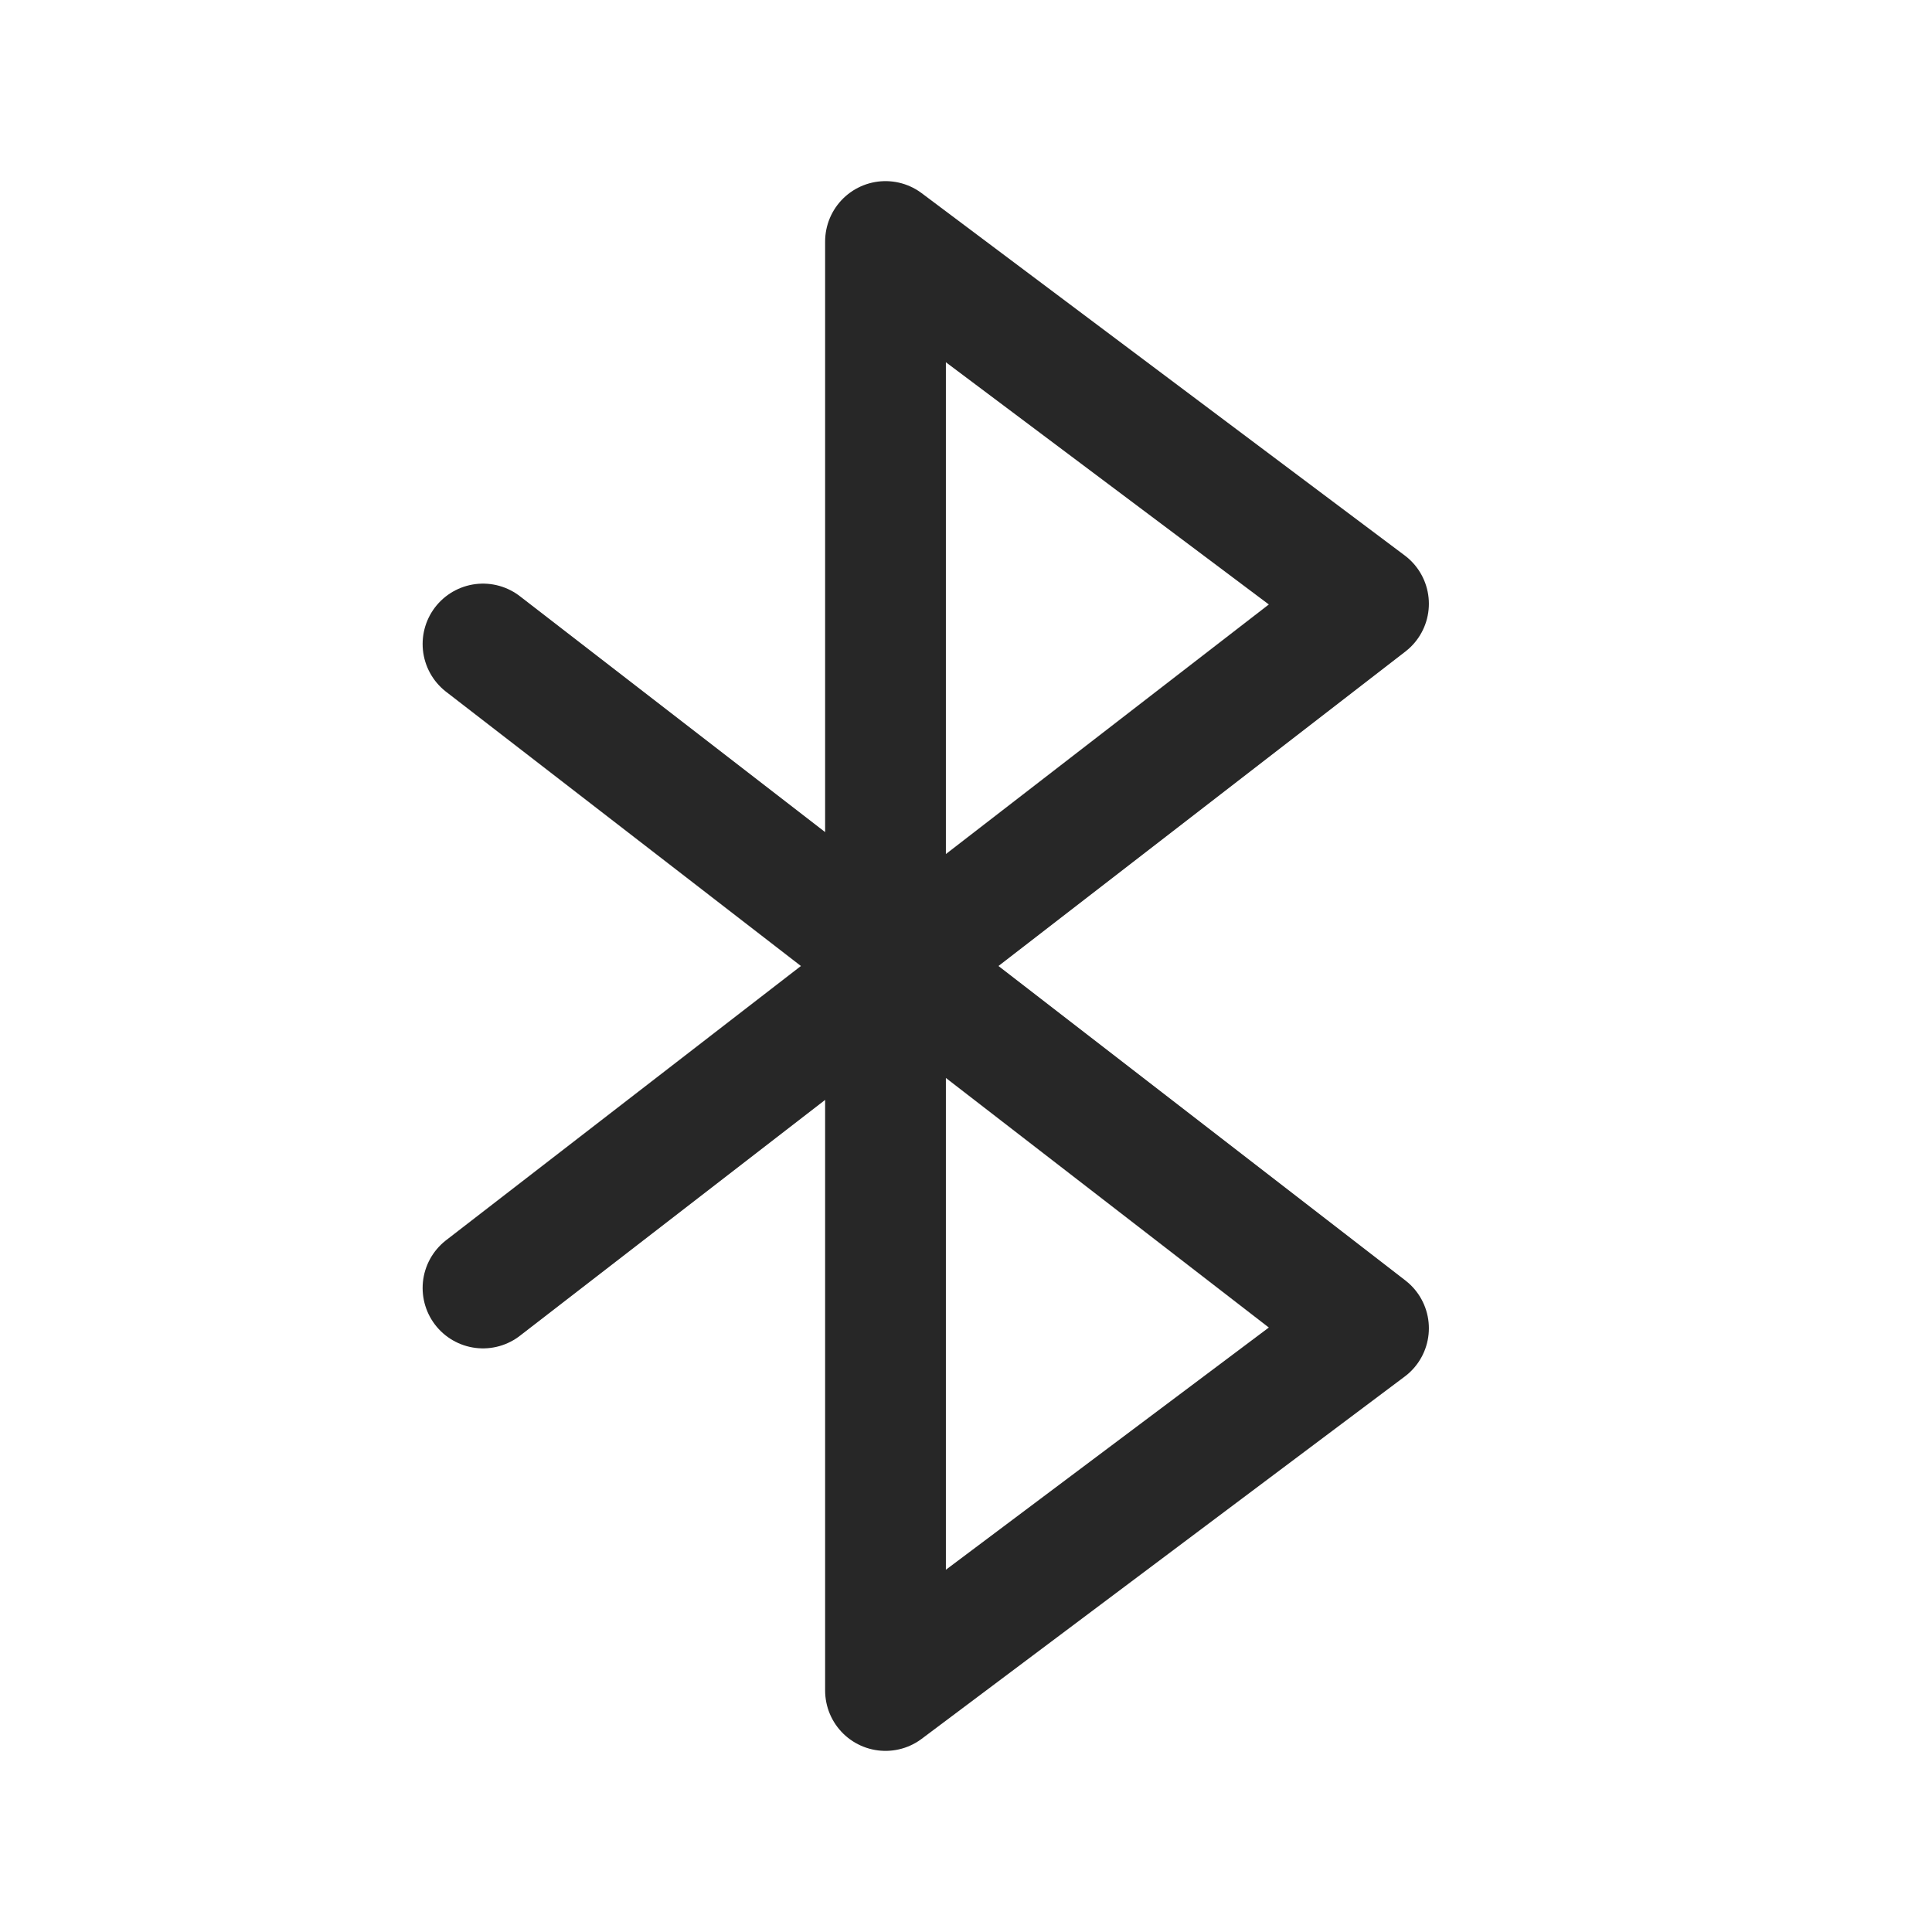 <svg width="24" height="24" viewBox="0 0 24 24" fill="none" xmlns="http://www.w3.org/2000/svg">
<path d="M6 8L11 11.864M11 11.864L11.177 12M11 11.864V12.136M11 11.864V3L17 7.5L11.177 12M11.177 12L17 16.5L11 21V12.136M11.177 12L11 12.136M11 12.136L6 16" stroke="#272727" stroke-width="1.5" stroke-linecap="round" stroke-linejoin="round"/>
</svg>
